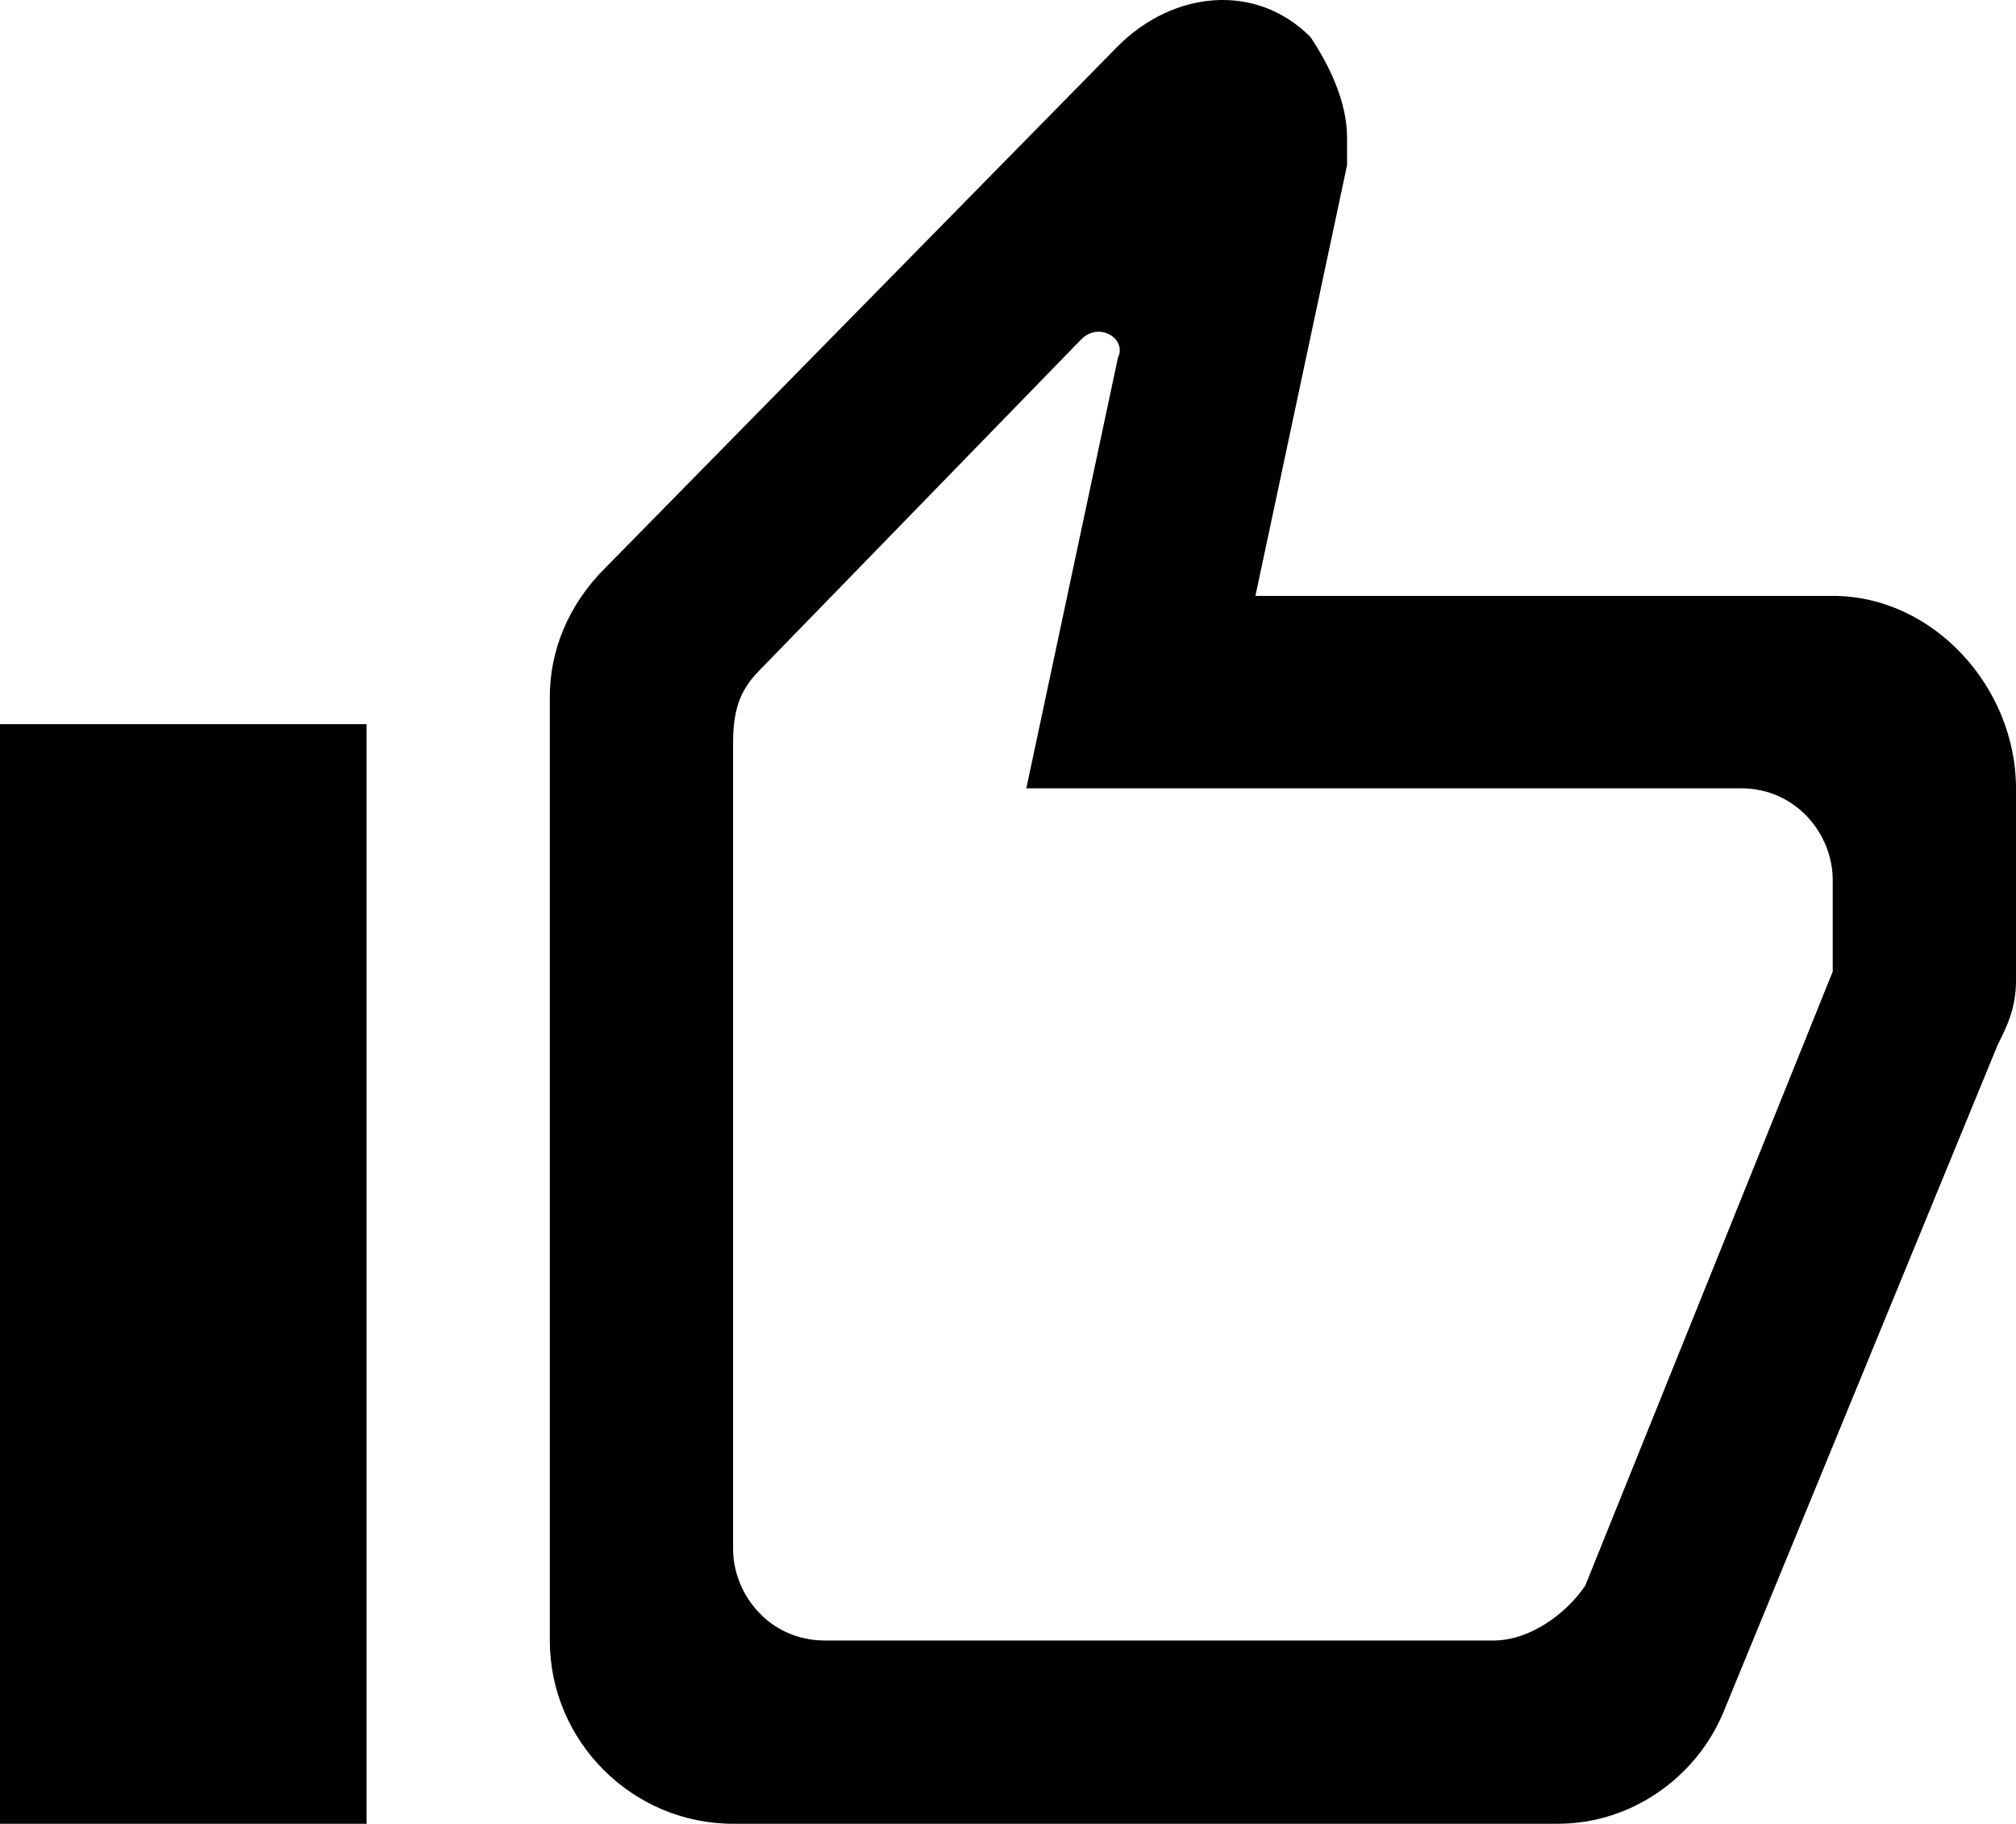 <svg xmlns="http://www.w3.org/2000/svg" viewBox="1 1.097 22 19.903"><g id="like_outline"><path d="M9 21h9c.8 0 1.5-.5 1.8-1.2l3-7.3c.1-.2.2-.4.2-.7V9.7c0-1.1-.9-2.1-2-2.1h-6.3l1-4.7v-.3c0-.4-.2-.8-.4-1.1-.6-.6-1.5-.5-2.1.1L7.6 7.3c-.4.4-.6.9-.6 1.4V19c0 1.1.9 2 2 2zm.3-12.6l3.5-3.6c.2-.2.5 0 .4.2l-1 4.7H20c.6 0 1 .5 1 1v1l-2.7 6.7c-.2.3-.6.6-1 .6H10c-.6 0-1-.5-1-1V9.2c0-.4.1-.6.3-.8zM5 21H1V9h4v12z"/></g></svg>